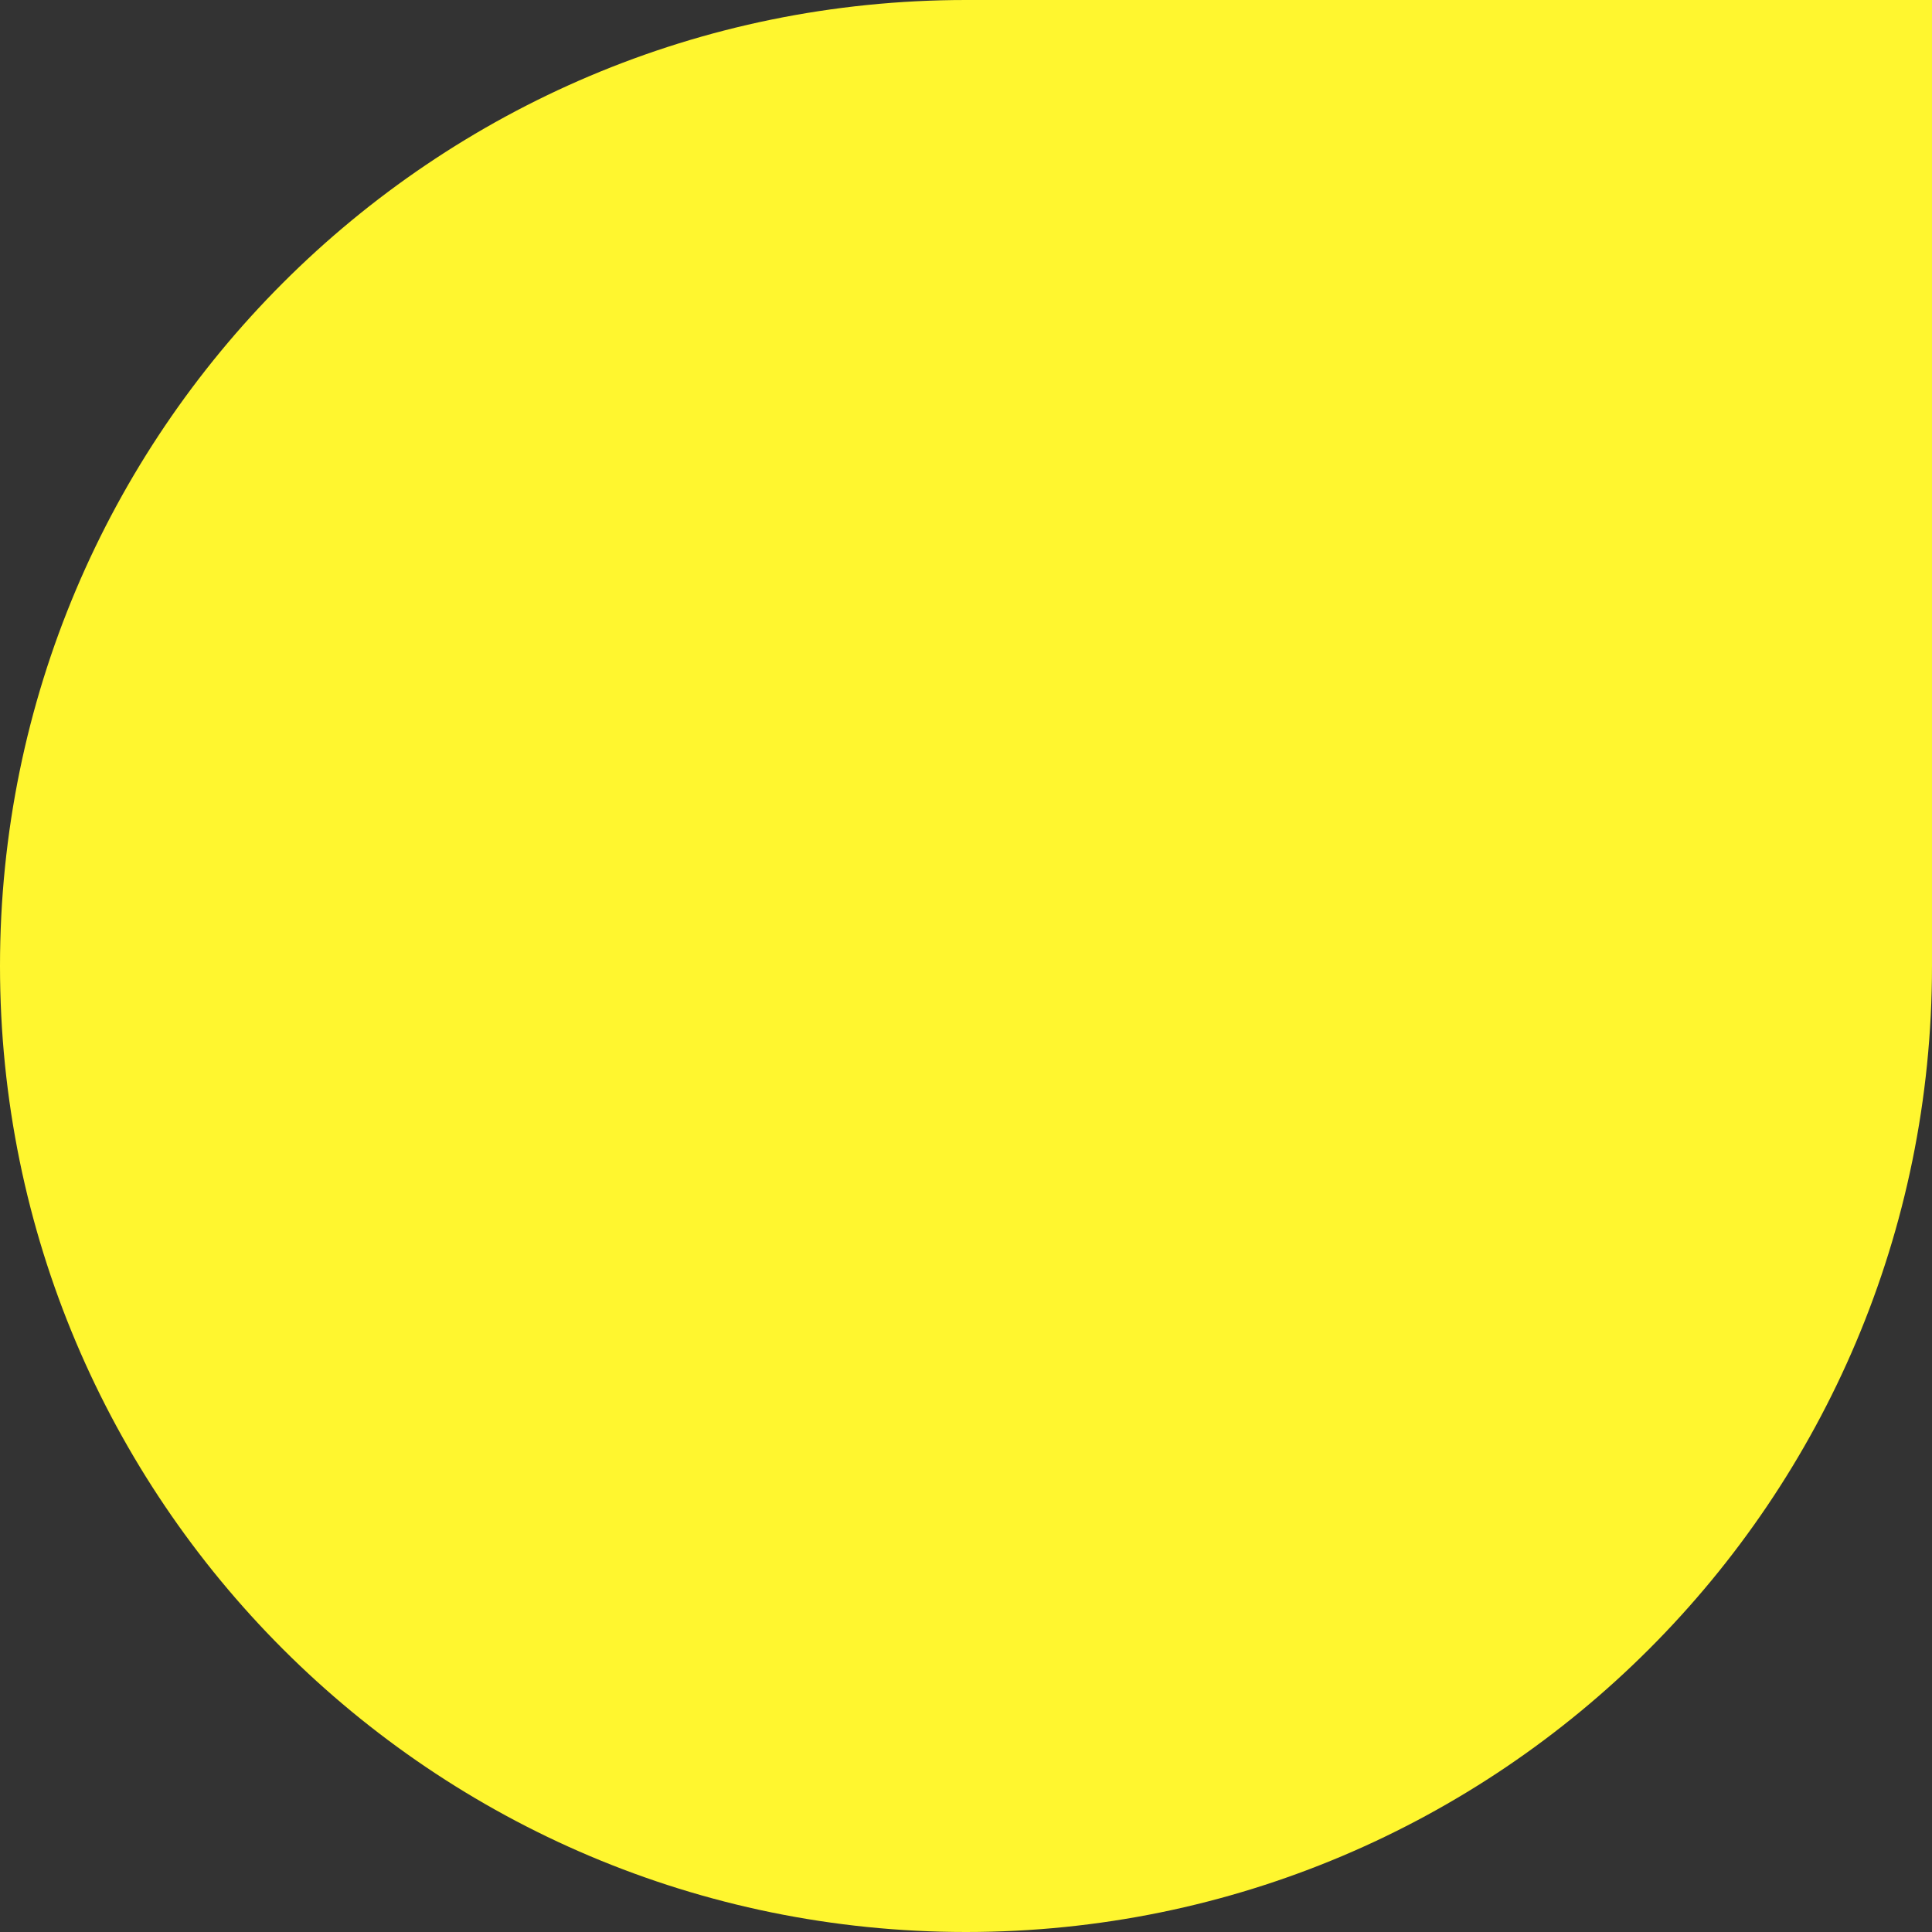 <?xml version="1.0" encoding="UTF-8"?>
<svg width="11px" height="11px" viewBox="0 0 11 11" version="1.1" xmlns="http://www.w3.org/2000/svg" xmlns:xlink="http://www.w3.org/1999/xlink">
    <rect x="0" y="0" width="11" height="11" fill="#333333" stroke="none"/>
    <title>Rectangle</title>
    <g id="UI-KIT-+-Contenu-riche" stroke="none" stroke-width="1" fill="none" fill-rule="evenodd">
        <g id="Blocs" transform="translate(-351, -2984)" fill="#FFF62F">
            <g id="01_Chapeau-Copy-6" transform="translate(0, 2635)">
                <g id="Stacked-Group" transform="translate(138, 50)">
                    <g id="Group-12" transform="translate(0, 186)">
                        <path d="M218.5,113 L224,113 L224,113 L224,118.5 C224,121.538 221.538,124 218.5,124 C215.462,124 213,121.538 213,118.5 C213,115.462 215.462,113 218.5,113 Z" id="Rectangle"></path>
                    </g>
                </g>
            </g>
        </g>
    </g>
</svg>